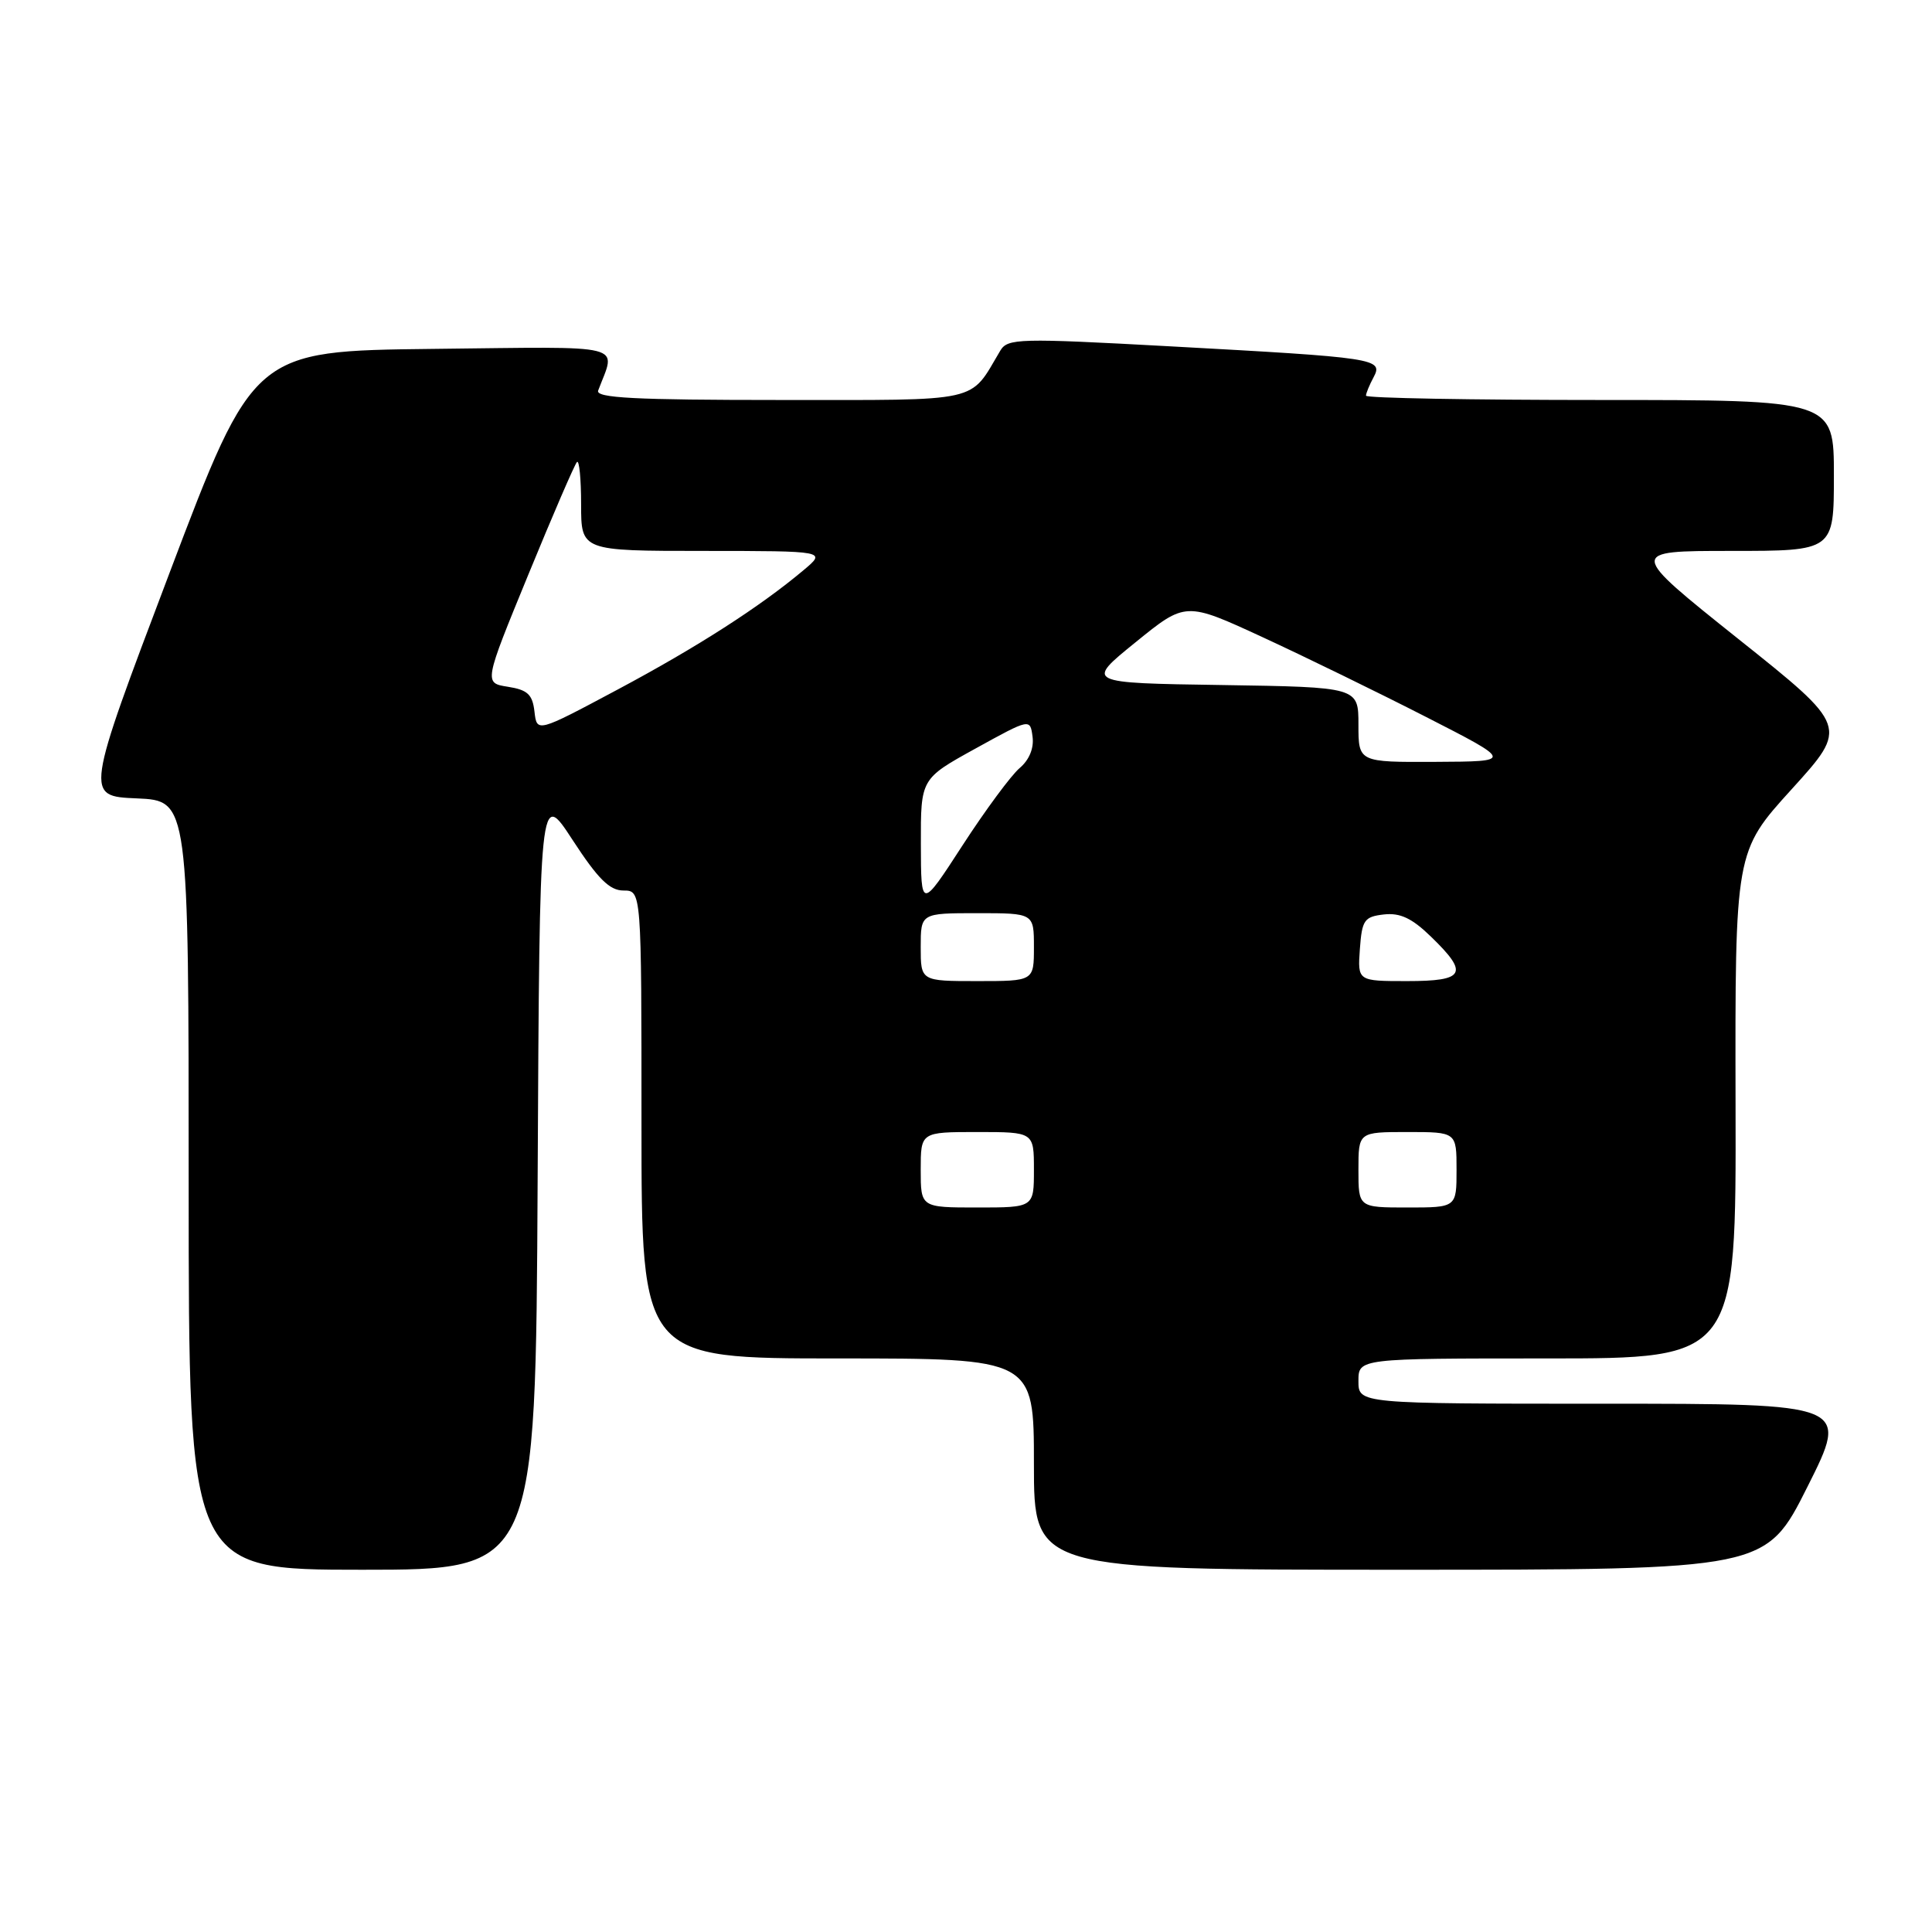 <?xml version="1.0" encoding="UTF-8" standalone="no"?>
<!DOCTYPE svg PUBLIC "-//W3C//DTD SVG 1.1//EN" "http://www.w3.org/Graphics/SVG/1.1/DTD/svg11.dtd" >
<svg xmlns="http://www.w3.org/2000/svg" xmlns:xlink="http://www.w3.org/1999/xlink" version="1.1" viewBox="0 0 256 256">
 <g >
 <path fill="currentColor"
d=" M 71.24 156.30 C 71.50 104.59 71.50 104.59 75.87 111.30 C 79.24 116.47 80.78 118.00 82.62 118.00 C 85.00 118.00 85.00 118.00 85.00 149.00 C 85.00 180.00 85.00 180.00 111.00 180.00 C 137.00 180.00 137.00 180.00 137.00 194.00 C 137.00 208.00 137.00 208.00 185.49 208.00 C 233.98 208.00 233.98 208.00 239.50 197.00 C 245.02 186.00 245.02 186.00 212.51 186.00 C 180.00 186.00 180.00 186.00 180.00 183.00 C 180.00 180.00 180.00 180.00 205.02 180.00 C 230.05 180.00 230.05 180.00 229.97 146.42 C 229.90 112.84 229.90 112.84 237.41 104.57 C 244.92 96.29 244.92 96.29 230.32 84.65 C 215.73 73.00 215.73 73.00 229.36 73.00 C 243.00 73.00 243.00 73.00 243.00 63.00 C 243.00 53.00 243.00 53.00 212.00 53.00 C 194.95 53.00 181.00 52.75 181.00 52.43 C 181.00 52.12 181.45 51.02 182.01 49.98 C 183.32 47.52 182.37 47.38 155.04 45.89 C 134.94 44.79 133.52 44.83 132.54 46.47 C 128.39 53.45 130.39 53.00 103.32 53.00 C 84.11 53.00 78.89 52.73 79.26 51.75 C 81.63 45.44 83.59 45.94 57.37 46.23 C 33.60 46.50 33.60 46.50 22.43 76.00 C 11.26 105.50 11.26 105.50 18.13 105.79 C 25.00 106.09 25.00 106.09 25.00 157.04 C 25.00 208.00 25.00 208.00 47.99 208.00 C 70.98 208.00 70.98 208.00 71.24 156.30 Z  M 122.00 155.00 C 122.00 150.00 122.00 150.00 129.50 150.00 C 137.00 150.00 137.00 150.00 137.00 155.00 C 137.00 160.00 137.00 160.00 129.50 160.00 C 122.00 160.00 122.00 160.00 122.00 155.00 Z  M 180.00 155.00 C 180.00 150.00 180.00 150.00 186.50 150.00 C 193.00 150.00 193.00 150.00 193.00 155.00 C 193.00 160.00 193.00 160.00 186.50 160.00 C 180.00 160.00 180.00 160.00 180.00 155.00 Z  M 122.00 125.50 C 122.00 121.00 122.00 121.00 129.50 121.00 C 137.00 121.00 137.00 121.00 137.00 125.50 C 137.00 130.00 137.00 130.00 129.50 130.00 C 122.00 130.00 122.00 130.00 122.00 125.50 Z  M 180.19 125.75 C 180.47 121.90 180.77 121.47 183.37 121.17 C 185.53 120.93 187.09 121.66 189.62 124.12 C 194.67 129.01 194.13 130.00 186.44 130.00 C 179.89 130.00 179.89 130.00 180.19 125.75 Z  M 122.02 111.84 C 122.00 103.19 122.00 103.19 129.25 99.19 C 136.50 95.19 136.50 95.19 136.82 97.63 C 137.02 99.15 136.37 100.71 135.10 101.78 C 133.98 102.73 130.58 107.33 127.55 112.00 C 122.04 120.50 122.04 120.50 122.02 111.84 Z  M 180.00 96.02 C 180.00 91.05 180.00 91.05 161.91 90.77 C 143.81 90.50 143.81 90.50 150.46 85.11 C 157.10 79.72 157.10 79.72 167.30 84.43 C 172.91 87.02 182.68 91.79 189.00 95.02 C 200.50 100.90 200.50 100.90 190.25 100.95 C 180.00 101.00 180.00 101.00 180.00 96.02 Z  M 70.82 94.29 C 70.56 92.02 69.91 91.41 67.30 91.00 C 64.11 90.50 64.11 90.50 70.01 76.13 C 73.25 68.23 76.15 61.52 76.45 61.22 C 76.75 60.91 77.00 63.44 77.00 66.83 C 77.00 73.00 77.00 73.00 93.25 73.00 C 109.50 73.01 109.50 73.01 106.50 75.53 C 100.72 80.39 92.41 85.73 81.82 91.38 C 71.14 97.08 71.14 97.08 70.82 94.29 Z "/>
</g>
</svg>